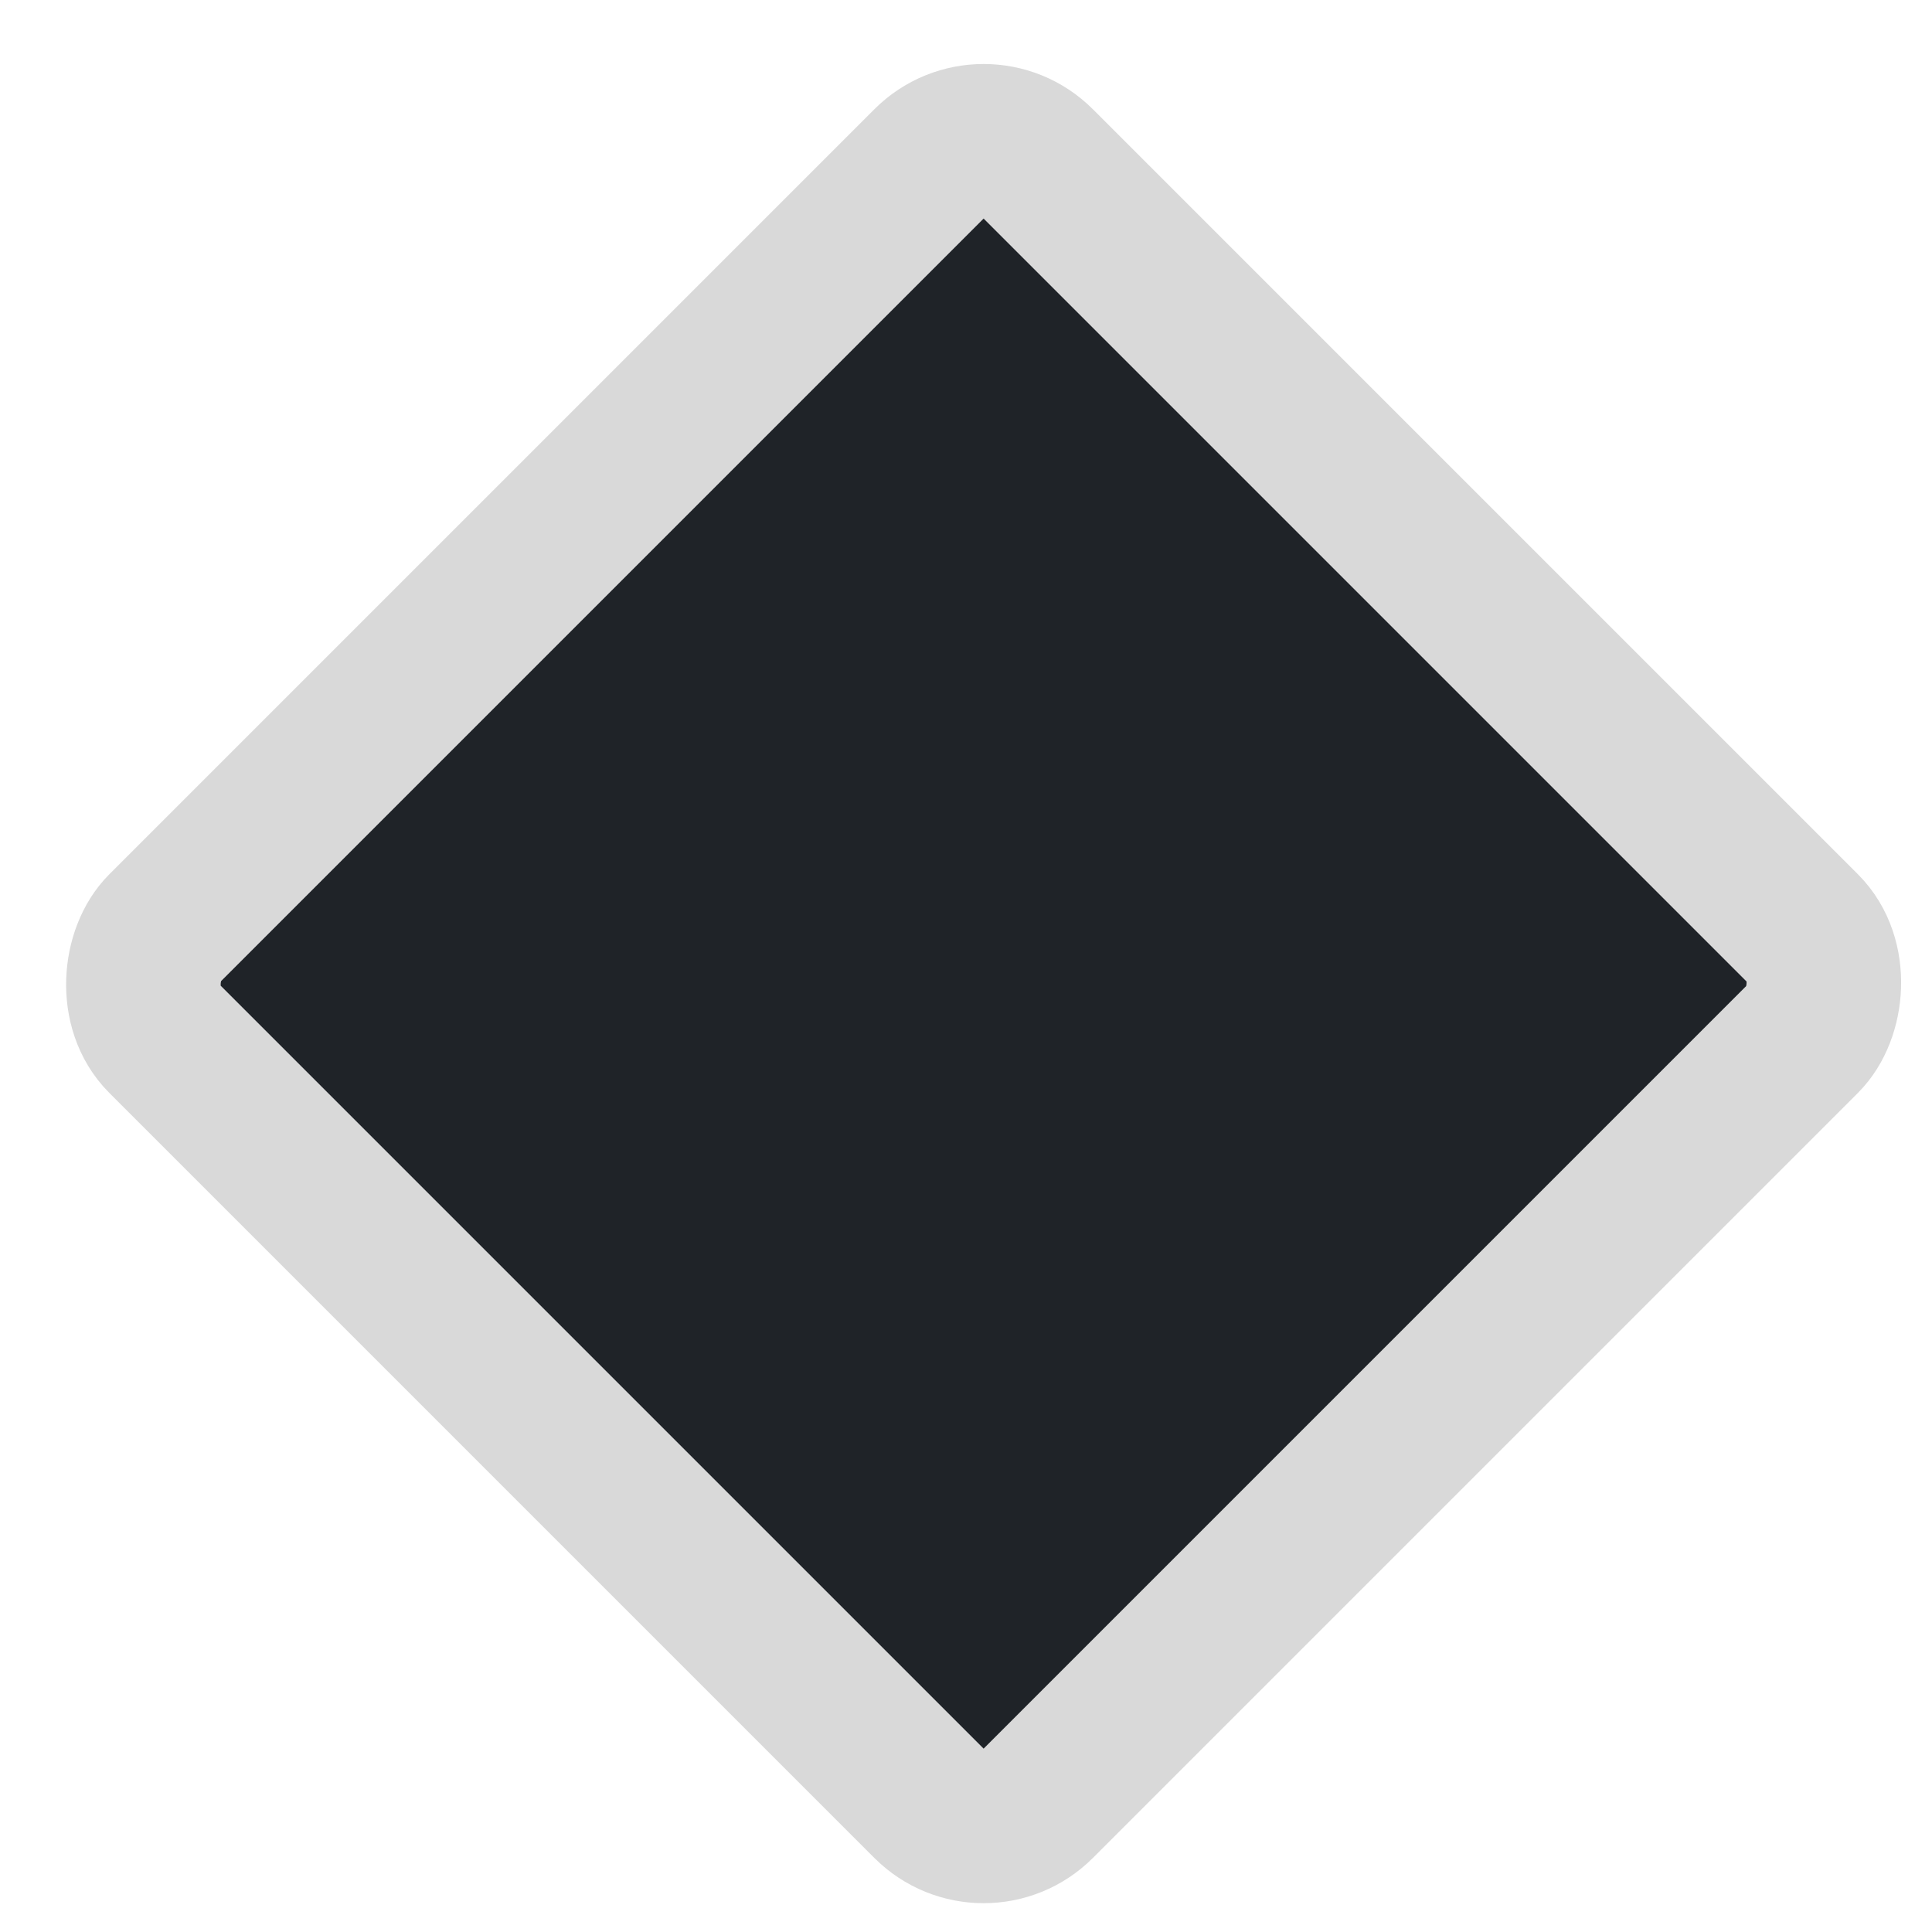 <svg width="25" height="25" viewBox="0 0 25 25" fill="none" xmlns="http://www.w3.org/2000/svg">
<rect x="12.728" y="1.414" width="16" height="16" rx="1" transform="rotate(45 12.728 1.414)" fill="#1F2328" stroke="#D9D9D9" stroke-width="2"/>
</svg>
